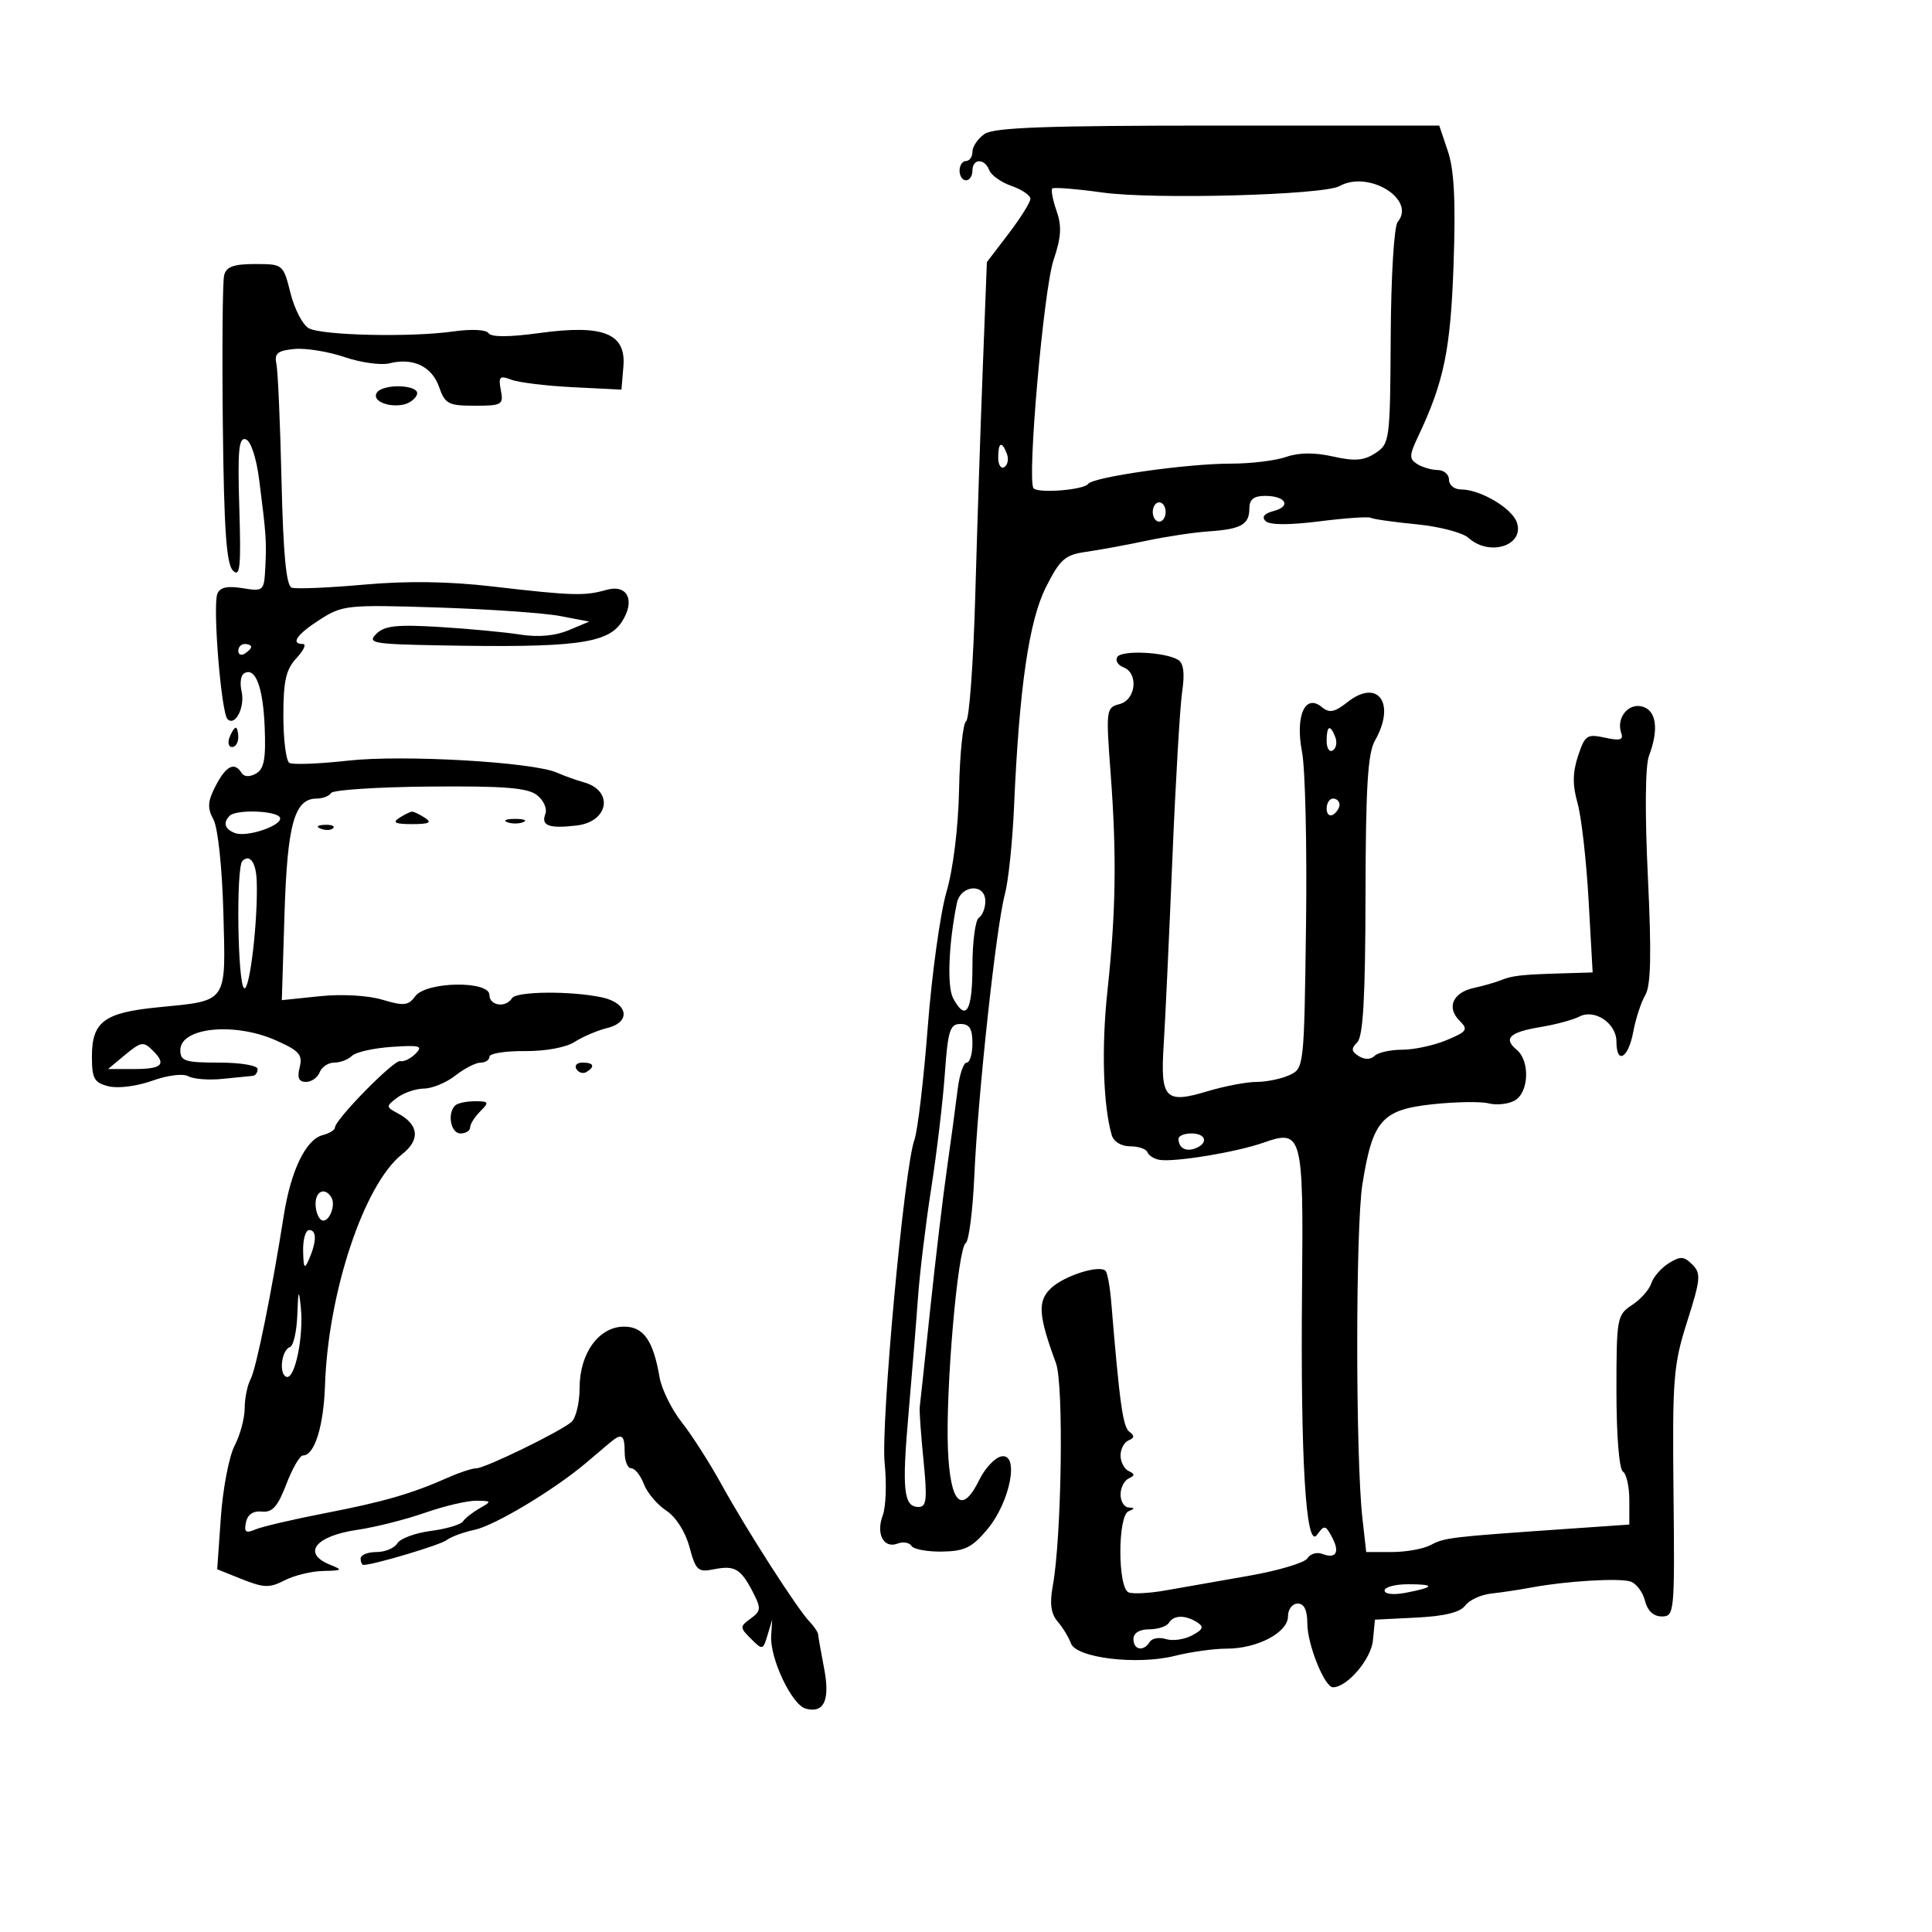 <svg xmlns="http://www.w3.org/2000/svg" width="300" height="300" viewBox="0 0 300 300" version="1.1">
	<path d="M 152.870 20.807 C 151.841 21.525, 151 22.763, 151 23.557 C 151 24.351, 150.550 25, 150 25 C 149.450 25, 149 25.675, 149 26.500 C 149 27.325, 149.450 28, 150 28 C 150.550 28, 151 27.325, 151 26.500 C 151 24.592, 152.887 24.541, 153.612 26.430 C 153.913 27.217, 155.474 28.318, 157.080 28.878 C 158.686 29.438, 160 30.335, 160 30.871 C 160 31.408, 158.479 33.839, 156.621 36.274 L 153.242 40.700 152.607 57.100 C 152.258 66.120, 151.732 82.036, 151.439 92.470 C 151.146 102.903, 150.507 111.687, 150.019 111.988 C 149.531 112.290, 149.039 117.029, 148.927 122.518 C 148.805 128.489, 148.018 134.913, 146.969 138.505 C 146.005 141.808, 144.695 151.258, 144.058 159.505 C 143.421 167.752, 142.489 175.625, 141.988 177 C 140.401 181.353, 136.739 221.175, 137.369 227.231 C 137.697 230.382, 137.563 234.020, 137.071 235.314 C 135.986 238.167, 137.218 240.514, 139.367 239.689 C 140.230 239.358, 141.202 239.518, 141.527 240.044 C 141.852 240.570, 144.004 240.968, 146.309 240.928 C 149.816 240.867, 150.964 240.297, 153.345 237.432 C 156.890 233.165, 158.327 225.596, 155.486 226.149 C 154.493 226.342, 152.965 227.961, 152.090 229.747 C 149.365 235.312, 147.544 233.542, 147.193 224.989 C 146.816 215.799, 148.718 193.792, 149.955 193.028 C 150.451 192.721, 151.055 187.977, 151.298 182.485 C 151.845 170.070, 154.688 143.872, 156.027 138.900 C 156.577 136.859, 157.219 130.759, 157.455 125.344 C 158.265 106.768, 159.777 96.373, 162.434 91.130 C 164.626 86.804, 165.376 86.153, 168.712 85.679 C 170.795 85.383, 174.975 84.613, 178 83.969 C 181.025 83.325, 185.372 82.670, 187.660 82.514 C 192.740 82.167, 194 81.457, 194 78.941 C 194 77.550, 194.691 77, 196.441 77 C 199.668 77, 200.572 78.617, 197.756 79.354 C 196.307 79.733, 195.876 80.273, 196.517 80.909 C 197.148 81.535, 200.139 81.551, 204.866 80.955 C 208.918 80.444, 212.518 80.197, 212.866 80.405 C 213.215 80.614, 216.398 81.066, 219.940 81.410 C 223.482 81.753, 227.118 82.701, 228.019 83.517 C 231.255 86.446, 236.692 84.754, 235.555 81.172 C 234.849 78.948, 229.885 76, 226.846 76 C 225.831 76, 225 75.325, 225 74.500 C 225 73.675, 224.213 72.993, 223.250 72.985 C 222.287 72.976, 220.850 72.558, 220.055 72.055 C 218.802 71.262, 218.819 70.699, 220.184 67.820 C 224.222 59.308, 225.250 54.321, 225.711 41 C 226.049 31.251, 225.805 26.389, 224.833 23.500 L 223.487 19.500 189.114 19.500 C 162.440 19.500, 154.321 19.793, 152.870 20.807 M 208 28.897 C 205.503 30.290, 179.184 31.006, 171.216 29.897 C 167.138 29.330, 163.619 29.048, 163.396 29.271 C 163.173 29.493, 163.474 31.061, 164.064 32.753 C 164.892 35.129, 164.787 36.861, 163.603 40.349 C 162.051 44.920, 159.437 74.771, 160.497 75.830 C 161.306 76.640, 168.329 76.068, 168.969 75.140 C 169.710 74.067, 184.352 71.985, 191.101 71.993 C 194.181 71.997, 198.046 71.531, 199.689 70.959 C 201.683 70.263, 204.109 70.239, 206.985 70.885 C 210.367 71.645, 211.785 71.532, 213.576 70.358 C 215.794 68.905, 215.861 68.396, 215.949 52.260 C 216 42.833, 216.471 35.138, 217.037 34.455 C 219.942 30.955, 212.508 26.383, 208 28.897 M 34.801 42.750 C 34.563 43.712, 34.473 54.121, 34.600 65.880 C 34.776 82.121, 35.152 87.581, 36.166 88.597 C 37.278 89.711, 37.443 88.092, 37.159 78.853 C 36.883 69.922, 37.077 67.858, 38.159 68.215 C 38.953 68.477, 39.809 71.074, 40.256 74.579 C 41.334 83.021, 41.406 84.071, 41.192 88.187 C 41.005 91.784, 40.918 91.861, 37.648 91.330 C 35.284 90.947, 34.135 91.206, 33.749 92.211 C 33.007 94.145, 34.348 110.681, 35.326 111.660 C 36.531 112.864, 38.083 109.769, 37.506 107.311 C 37.224 106.107, 37.393 104.875, 37.883 104.572 C 39.633 103.491, 40.843 106.611, 41.098 112.865 C 41.302 117.858, 41.012 119.414, 39.745 120.123 C 38.745 120.683, 37.896 120.641, 37.508 120.012 C 36.418 118.250, 35.100 118.906, 33.495 122.009 C 32.236 124.444, 32.170 125.446, 33.147 127.259 C 33.839 128.542, 34.495 134.719, 34.684 141.711 C 35.066 155.915, 35.463 155.340, 24.522 156.416 C 16.179 157.237, 14.273 158.656, 14.273 164.047 C 14.273 167.496, 14.619 168.117, 16.855 168.679 C 18.310 169.044, 21.267 168.669, 23.625 167.821 C 26.029 166.957, 28.427 166.660, 29.256 167.123 C 30.050 167.568, 32.455 167.748, 34.600 167.523 C 36.745 167.299, 38.837 167.089, 39.250 167.058 C 39.663 167.026, 40 166.550, 40 166 C 40 165.444, 37.333 165, 34 165 C 28.736 165, 28 164.763, 28 163.067 C 28 159.550, 36.357 158.683, 42.804 161.531 C 46.463 163.147, 47.022 163.775, 46.535 165.716 C 46.123 167.359, 46.397 168, 47.512 168 C 48.365 168, 49.322 167.325, 49.638 166.500 C 49.955 165.675, 50.976 165, 51.907 165 C 52.838 165, 54.071 164.529, 54.646 163.954 C 55.221 163.379, 57.996 162.752, 60.811 162.560 C 65.221 162.260, 65.735 162.408, 64.519 163.624 C 63.743 164.400, 62.677 164.915, 62.152 164.768 C 61.198 164.500, 52 173.872, 52 175.112 C 52 175.472, 51.139 175.992, 50.086 176.267 C 47.490 176.946, 45.168 181.752, 44.069 188.719 C 42.179 200.709, 39.777 212.547, 38.905 214.178 C 38.407 215.108, 37.997 217.136, 37.994 218.684 C 37.990 220.233, 37.286 222.846, 36.428 224.491 C 35.570 226.136, 34.611 231.126, 34.297 235.579 L 33.726 243.677 37.613 245.231 C 40.976 246.575, 41.864 246.597, 44.200 245.392 C 45.686 244.627, 48.386 243.971, 50.200 243.937 C 53.181 243.879, 53.282 243.786, 51.250 242.969 C 46.845 241.198, 48.960 238.502, 55.500 237.549 C 58.250 237.149, 62.959 235.961, 65.965 234.911 C 68.971 233.860, 72.571 233.014, 73.965 233.030 C 76.367 233.059, 76.395 233.120, 74.500 234.195 C 73.400 234.819, 72.227 235.739, 71.894 236.240 C 71.561 236.742, 69.311 237.409, 66.894 237.723 C 64.477 238.037, 62.140 238.903, 61.700 239.647 C 61.260 240.391, 59.798 241, 58.450 241 C 57.103 241, 56 241.450, 56 242 C 56 242.550, 56.203 243, 56.451 243 C 58.019 243, 68.439 239.886, 69.369 239.139 C 69.991 238.640, 71.941 237.923, 73.701 237.547 C 76.847 236.874, 86.085 231.327, 91 227.158 C 92.375 225.991, 94.044 224.579, 94.708 224.019 C 96.543 222.471, 97 222.767, 97 225.500 C 97 226.875, 97.461 228, 98.025 228 C 98.588 228, 99.468 229.101, 99.980 230.448 C 100.492 231.794, 102.052 233.643, 103.446 234.557 C 104.950 235.542, 106.420 237.846, 107.059 240.220 C 108.043 243.873, 108.375 244.175, 110.866 243.677 C 114.097 243.031, 115.030 243.582, 116.927 247.262 C 118.206 249.743, 118.169 250.156, 116.564 251.329 C 114.852 252.581, 114.855 252.712, 116.616 254.473 C 118.400 256.257, 118.476 256.241, 119.180 253.906 L 119.905 251.500 119.748 254 C 119.527 257.516, 122.965 264.758, 125.123 265.322 C 127.984 266.070, 128.919 263.984, 127.956 259 C 127.478 256.525, 127.068 254.195, 127.044 253.821 C 127.020 253.448, 126.422 252.548, 125.716 251.821 C 123.840 249.891, 115.850 237.440, 112.033 230.500 C 110.218 227.200, 107.441 222.857, 105.861 220.850 C 104.282 218.842, 102.731 215.692, 102.414 213.850 C 101.432 208.138, 99.931 206, 96.904 206 C 92.997 206, 90 210.130, 90 215.512 C 90 217.846, 89.421 220.235, 88.714 220.822 C 86.815 222.398, 75.298 228, 73.957 228 C 73.322 228, 71.384 228.631, 69.651 229.401 C 63.946 231.938, 59.615 233.195, 50.500 234.959 C 45.550 235.918, 40.667 237.059, 39.649 237.497 C 38.168 238.133, 37.876 237.912, 38.190 236.396 C 38.444 235.169, 39.318 234.576, 40.668 234.716 C 42.295 234.885, 43.129 233.949, 44.460 230.466 C 45.398 228.010, 46.562 226, 47.048 226 C 48.840 226, 50.254 221.486, 50.468 215.084 C 50.950 200.638, 56.552 183.857, 62.438 179.228 C 65.288 176.986, 65.050 174.633, 61.800 172.893 C 59.904 171.878, 59.899 171.793, 61.667 170.452 C 62.675 169.689, 64.554 169.049, 65.842 169.032 C 67.131 169.014, 69.329 168.100, 70.727 167 C 72.126 165.900, 73.884 165, 74.635 165 C 75.386 165, 76 164.587, 76 164.082 C 76 163.577, 78.464 163.186, 81.475 163.213 C 84.680 163.242, 87.893 162.652, 89.225 161.789 C 90.476 160.979, 92.767 160.004, 94.316 159.622 C 98.043 158.704, 97.526 155.740, 93.488 154.876 C 88.656 153.842, 80.169 153.917, 79.500 155 C 78.545 156.545, 76 156.181, 76 154.500 C 76 152.240, 66.155 152.406, 64.481 154.695 C 63.414 156.155, 62.707 156.230, 59.371 155.235 C 57.113 154.562, 53.054 154.336, 49.630 154.693 L 43.759 155.305 44.178 141.902 C 44.613 127.954, 45.718 124, 49.182 124 C 50.117 124, 51.123 123.610, 51.417 123.133 C 51.712 122.657, 58.601 122.208, 66.727 122.136 C 78.253 122.034, 81.912 122.324, 83.375 123.455 C 84.407 124.252, 84.995 125.571, 84.682 126.387 C 83.978 128.220, 85.242 128.687, 89.541 128.185 C 94.534 127.602, 95.337 122.778, 90.658 121.475 C 89.471 121.145, 87.600 120.473, 86.500 119.982 C 82.788 118.327, 62.544 117.161, 54.036 118.113 C 49.536 118.616, 45.437 118.770, 44.927 118.455 C 44.417 118.140, 44 114.843, 44 111.130 C 44 105.716, 44.404 103.943, 46.039 102.189 C 47.160 100.985, 47.610 100, 47.039 100 C 45.047 100, 46.110 98.484, 49.716 96.181 C 53.191 93.961, 53.977 93.882, 67.924 94.331 C 75.941 94.590, 84.525 95.188, 87 95.661 L 91.500 96.521 88.282 97.868 C 86.194 98.743, 83.560 98.978, 80.782 98.537 C 78.427 98.164, 72.788 97.632, 68.252 97.356 C 61.605 96.951, 59.699 97.159, 58.431 98.427 C 56.999 99.858, 57.880 100.019, 68.179 100.211 C 89.246 100.604, 94.329 99.953, 96.542 96.577 C 98.719 93.254, 97.444 90.644, 94.114 91.608 C 90.812 92.565, 88.818 92.503, 76.452 91.064 C 69.650 90.273, 63.189 90.183, 56.452 90.787 C 50.978 91.277, 45.958 91.485, 45.296 91.250 C 44.446 90.947, 43.981 86.065, 43.716 74.661 C 43.509 65.772, 43.151 57.600, 42.920 56.500 C 42.578 54.873, 43.096 54.442, 45.693 54.191 C 47.449 54.021, 50.960 54.586, 53.495 55.447 C 56.030 56.308, 59.174 56.744, 60.480 56.416 C 64.139 55.497, 67.068 56.896, 68.183 60.094 C 69.099 62.724, 69.625 63, 73.714 63 C 77.954 63, 78.205 62.850, 77.771 60.584 C 77.369 58.478, 77.579 58.269, 79.405 58.962 C 80.557 59.399, 84.875 59.924, 89 60.128 L 96.500 60.500 96.802 56.893 C 97.232 51.757, 93.676 50.351, 83.715 51.719 C 79.084 52.355, 76.275 52.364, 75.873 51.744 C 75.507 51.181, 73.216 51.066, 70.373 51.469 C 63.795 52.400, 50.048 52.096, 47.951 50.974 C 47.017 50.474, 45.740 48.026, 45.113 45.533 C 43.977 41.022, 43.950 41, 39.602 41 C 36.273 41, 35.130 41.416, 34.801 42.750 M 58.496 61.007 C 57.750 62.214, 60.198 63.302, 62.609 62.835 C 63.558 62.651, 64.522 61.938, 64.750 61.250 C 65.258 59.725, 59.428 59.499, 58.496 61.007 M 155 71.059 C 155 72.191, 155.430 72.852, 155.956 72.527 C 156.482 72.202, 156.659 71.275, 156.349 70.468 C 155.556 68.401, 155 68.644, 155 71.059 M 179 79.500 C 179 80.325, 179.450 81, 180 81 C 180.550 81, 181 80.325, 181 79.500 C 181 78.675, 180.550 78, 180 78 C 179.450 78, 179 78.675, 179 79.500 M 37 101.059 C 37 101.641, 37.450 101.840, 38 101.500 C 38.550 101.160, 39 100.684, 39 100.441 C 39 100.198, 38.550 100, 38 100 C 37.450 100, 37 100.477, 37 101.059 M 173.491 102.014 C 173.151 102.564, 173.577 103.284, 174.437 103.614 C 176.830 104.532, 176.403 108.661, 173.846 109.330 C 171.752 109.878, 171.714 110.177, 172.465 120.197 C 173.415 132.862, 173.281 141.641, 171.950 154 C 171.021 162.622, 171.296 171.665, 172.627 176.250 C 172.925 177.276, 174.107 178, 175.484 178 C 176.776 178, 177.983 178.409, 178.167 178.908 C 178.350 179.408, 179.175 179.941, 180 180.093 C 182.269 180.511, 191.979 178.919, 196.164 177.442 C 202.200 175.313, 202.407 176.083, 202.182 199.830 C 201.928 226.608, 202.775 240.690, 204.498 238.333 C 205.644 236.766, 205.819 236.793, 206.833 238.688 C 208.097 241.050, 207.468 242.117, 205.301 241.285 C 204.475 240.968, 203.446 241.278, 203.016 241.974 C 202.586 242.670, 198.469 243.896, 193.867 244.698 C 189.265 245.500, 183.481 246.516, 181.013 246.956 C 178.544 247.395, 175.957 247.537, 175.263 247.271 C 173.544 246.611, 173.533 235.355, 175.250 234.662 C 176.250 234.259, 176.250 234.142, 175.250 234.079 C 174.563 234.036, 174 233.137, 174 232.083 C 174 231.029, 174.563 229.904, 175.250 229.583 C 176.250 229.117, 176.250 228.883, 175.250 228.417 C 174.563 228.096, 174 227.008, 174 226 C 174 224.992, 174.563 223.938, 175.250 223.659 C 176.162 223.289, 176.195 222.929, 175.370 222.326 C 174.366 221.592, 173.851 217.911, 172.552 202.181 C 172.356 199.806, 171.959 197.626, 171.669 197.336 C 170.702 196.369, 165.295 198.076, 163.229 200.001 C 161.077 202.006, 161.218 204.216, 163.976 211.689 C 165.199 215.004, 164.851 238.786, 163.469 246.295 C 162.971 249.003, 163.189 250.577, 164.233 251.795 C 165.038 252.733, 165.962 254.252, 166.286 255.170 C 167.091 257.450, 176.587 258.593, 182.452 257.116 C 184.891 256.502, 188.509 256, 190.492 256 C 195.254 256, 200 253.491, 200 250.974 C 200 249.886, 200.673 249, 201.500 249 C 202.511 249, 203 250.011, 203 252.099 C 203 255.334, 205.679 262, 206.979 262 C 209.187 262, 212.907 257.643, 213.188 254.726 L 213.500 251.500 219.942 251.179 C 224.308 250.961, 226.748 250.359, 227.515 249.311 C 228.137 248.460, 229.963 247.620, 231.573 247.444 C 233.183 247.269, 236.015 246.842, 237.867 246.495 C 243.131 245.511, 251.332 245.013, 253.151 245.568 C 254.058 245.845, 255.079 247.181, 255.420 248.536 C 255.821 250.133, 256.746 251, 258.050 251 C 260.004 251, 260.057 250.439, 259.861 231.750 C 259.675 214.037, 259.845 211.916, 261.987 205.193 C 264.077 198.633, 264.158 197.729, 262.784 196.355 C 261.485 195.056, 260.930 195.027, 259.116 196.160 C 257.940 196.894, 256.724 198.296, 256.413 199.274 C 256.102 200.253, 254.757 201.768, 253.424 202.642 C 251.085 204.174, 251 204.644, 251 216.056 C 251 222.861, 251.425 228.144, 252 228.500 C 252.550 228.840, 253 230.831, 253 232.925 L 253 236.733 242.750 237.443 C 225.190 238.660, 224.306 238.766, 222.192 239.897 C 221.059 240.504, 218.334 241, 216.138 241 L 212.144 241 211.555 235.750 C 210.482 226.173, 210.483 190.607, 211.557 183.869 C 213.139 173.945, 214.576 172.312, 222.469 171.466 C 226.061 171.082, 229.973 171.021, 231.162 171.332 C 232.351 171.643, 234.151 171.455, 235.162 170.913 C 237.407 169.712, 237.625 164.764, 235.511 163.009 C 233.381 161.241, 234.404 160.274, 239.255 159.471 C 241.590 159.084, 244.277 158.360, 245.227 157.861 C 247.610 156.610, 251 158.888, 251 161.741 C 251 165.388, 252.848 164.331, 253.606 160.250 C 253.988 158.188, 254.833 155.600, 255.483 154.500 C 256.352 153.030, 256.457 148.172, 255.883 136.184 C 255.406 126.258, 255.472 118.889, 256.050 117.368 C 257.619 113.243, 257.209 110.288, 254.987 109.707 C 252.796 109.134, 250.926 111.533, 251.754 113.855 C 252.122 114.890, 251.521 115.054, 249.215 114.547 C 246.431 113.936, 246.103 114.159, 245.036 117.391 C 244.188 119.961, 244.167 121.916, 244.959 124.700 C 245.554 126.790, 246.325 133.563, 246.673 139.750 L 247.306 151 242.403 151.148 C 236.144 151.337, 234.838 151.487, 233 152.228 C 232.175 152.561, 230.312 153.092, 228.860 153.408 C 225.596 154.119, 224.578 156.436, 226.629 158.486 C 228.021 159.878, 227.823 160.176, 224.618 161.515 C 222.664 162.332, 219.565 163, 217.732 163 C 215.899 163, 213.969 163.431, 213.442 163.958 C 212.854 164.546, 211.910 164.562, 211 164 C 209.819 163.270, 209.770 162.830, 210.758 161.842 C 211.668 160.932, 212.009 154.839, 212.035 139.050 C 212.063 122.253, 212.386 116.949, 213.500 115 C 216.787 109.250, 213.992 105.288, 209.270 109.002 C 207.219 110.616, 206.429 110.771, 205.250 109.793 C 202.653 107.638, 201.097 111.169, 202.179 116.762 C 202.683 119.368, 202.962 131.491, 202.798 143.703 C 202.502 165.760, 202.485 165.913, 200.203 166.953 C 198.940 167.529, 196.649 168, 195.112 168 C 193.575 168, 190.134 168.657, 187.464 169.461 C 180.927 171.428, 180.164 170.614, 180.697 162.239 C 180.933 158.533, 181.537 145.600, 182.039 133.500 C 182.541 121.400, 183.229 109.640, 183.569 107.367 C 183.988 104.569, 183.786 102.986, 182.945 102.466 C 180.963 101.241, 174.170 100.916, 173.491 102.014 M 35.638 114.500 C 35.322 115.325, 35.499 116, 36.031 116 C 36.564 116, 37 115.325, 37 114.500 C 37 113.675, 36.823 113, 36.607 113 C 36.391 113, 35.955 113.675, 35.638 114.500 M 206 115.059 C 206 116.191, 206.430 116.852, 206.956 116.527 C 207.482 116.202, 207.659 115.275, 207.349 114.468 C 206.556 112.401, 206 112.644, 206 115.059 M 206 125.559 C 206 126.416, 206.450 126.840, 207 126.500 C 207.550 126.160, 208 125.459, 208 124.941 C 208 124.423, 207.550 124, 207 124 C 206.450 124, 206 124.702, 206 125.559 M 35.667 126.667 C 34.592 127.741, 34.893 128.745, 36.472 129.351 C 38.401 130.091, 44.160 128.068, 43.440 126.903 C 42.796 125.860, 36.659 125.674, 35.667 126.667 M 62 127 C 60.875 127.727, 61.375 127.969, 64 127.969 C 66.625 127.969, 67.125 127.727, 66 127 C 65.175 126.467, 64.275 126.031, 64 126.031 C 63.725 126.031, 62.825 126.467, 62 127 M 78.750 127.662 C 79.438 127.940, 80.563 127.940, 81.250 127.662 C 81.938 127.385, 81.375 127.158, 80 127.158 C 78.625 127.158, 78.063 127.385, 78.750 127.662 M 49.813 128.683 C 50.534 128.972, 51.397 128.936, 51.729 128.604 C 52.061 128.272, 51.471 128.036, 50.417 128.079 C 49.252 128.127, 49.015 128.364, 49.813 128.683 M 37.639 133.694 C 36.639 134.695, 36.891 152.814, 37.914 153.447 C 38.780 153.982, 40.094 142.688, 39.859 136.732 C 39.747 133.892, 38.774 132.560, 37.639 133.694 M 148.579 140.250 C 147.295 146.554, 147.034 153.195, 148.001 155.001 C 149.985 158.709, 151 157.037, 151 150.059 C 151 146.241, 151.450 142.840, 152 142.500 C 152.550 142.160, 153 141.009, 153 139.941 C 153 137.102, 149.167 137.370, 148.579 140.250 M 146.711 166.750 C 146.411 171.012, 145.463 179, 144.604 184.500 C 143.745 190, 142.817 197.650, 142.542 201.500 C 142.267 205.350, 141.607 213.450, 141.075 219.500 C 140.032 231.375, 140.313 234, 142.628 234 C 143.881 234, 144.005 232.835, 143.400 226.750 C 143.004 222.762, 142.740 219.050, 142.814 218.500 C 142.888 217.950, 143.611 211.200, 144.421 203.500 C 145.230 195.800, 146.408 185.900, 147.037 181.500 C 147.666 177.100, 148.411 171.588, 148.691 169.250 C 148.972 166.912, 149.606 165, 150.101 165 C 150.595 165, 151 163.650, 151 162 C 151 159.735, 150.541 159, 149.128 159 C 147.508 159, 147.184 160.038, 146.711 166.750 M 19.139 164.033 L 16.778 166 20.889 166 C 25.128 166, 25.878 165.278, 23.800 163.200 C 22.242 161.642, 21.945 161.695, 19.139 164.033 M 89.510 166.016 C 89.856 166.575, 90.557 166.774, 91.069 166.457 C 92.456 165.600, 92.198 165, 90.441 165 C 89.584 165, 89.165 165.457, 89.510 166.016 M 70.667 171.667 C 69.409 172.925, 70 176, 71.500 176 C 72.325 176, 73 175.582, 73 175.071 C 73 174.561, 73.707 173.436, 74.571 172.571 C 76 171.143, 75.924 171, 73.738 171 C 72.415 171, 71.033 171.300, 70.667 171.667 M 183 176.833 C 183 178.242, 184.126 178.889, 185.598 178.324 C 187.685 177.523, 187.293 176, 185 176 C 183.900 176, 183 176.375, 183 176.833 M 49 186.941 C 49 188.009, 49.403 189.131, 49.895 189.435 C 50.970 190.099, 52.243 187.202, 51.444 185.910 C 50.459 184.316, 49 184.931, 49 186.941 M 47.070 194.250 C 47.129 196.974, 47.280 197.176, 48 195.500 C 49.187 192.737, 49.187 191, 48 191 C 47.450 191, 47.032 192.463, 47.070 194.250 M 46.168 204.167 C 46.076 206.733, 45.563 208.983, 45.029 209.167 C 43.700 209.623, 43.262 213.428, 44.497 213.801 C 45.802 214.196, 47.183 207.453, 46.709 203 C 46.394 200.045, 46.310 200.226, 46.168 204.167 M 215 246.975 C 215 247.535, 216.383 247.687, 218.250 247.331 C 222.807 246.464, 222.952 246, 218.667 246 C 216.650 246, 215 246.439, 215 246.975 M 181.500 252 C 181.160 252.550, 179.784 253, 178.441 253 C 176.938 253, 176 253.576, 176 254.500 C 176 256.219, 177.570 256.505, 178.525 254.959 C 178.879 254.387, 180.013 254.187, 181.046 254.515 C 182.079 254.843, 183.902 254.587, 185.097 253.948 C 186.830 253.021, 186.989 252.607, 185.885 251.908 C 184.037 250.738, 182.257 250.775, 181.500 252" stroke="none" fill="black" fill-rule="evenodd"/>
</svg>